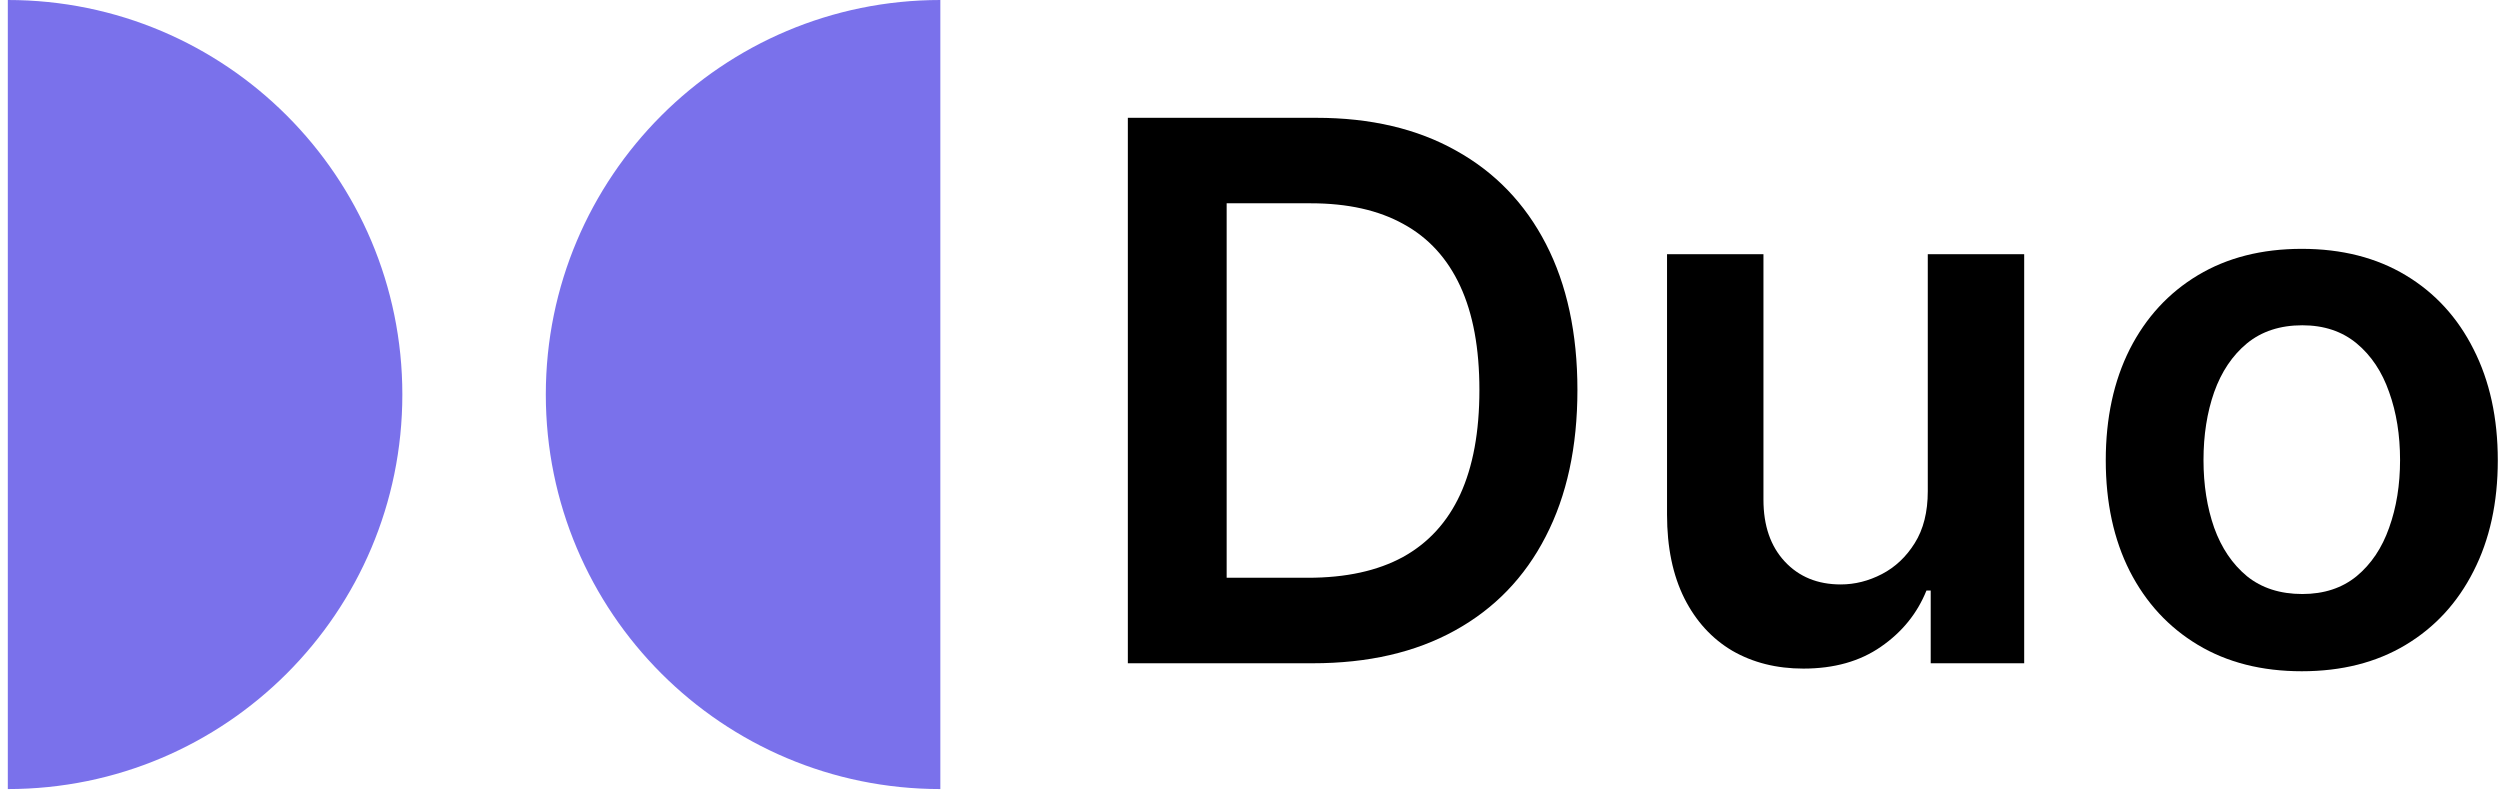 <svg width="160" height="51" viewBox="0 0 160 51" fill="none" xmlns="http://www.w3.org/2000/svg">
<path d="M25.75 25.25C25.75 11.305 14.445 -4.94149e-07 0.5 -1.10371e-06L0.5 50.5C14.445 50.5 25.75 39.195 25.75 25.25Z" fill="#7A71EB"/>
<path d="M34.932 25.25C34.932 39.195 46.236 50.5 60.182 50.5L60.182 3.01103e-07C46.236 1.34809e-07 34.932 11.305 34.932 25.25Z" fill="#7A71EB"/>
<path d="M147.314 42.96C144.757 42.96 142.541 42.398 140.666 41.273C138.791 40.148 137.337 38.574 136.303 36.551C135.28 34.528 134.769 32.165 134.769 29.46C134.769 26.756 135.28 24.386 136.303 22.352C137.337 20.318 138.791 18.739 140.666 17.614C142.541 16.489 144.757 15.926 147.314 15.926C149.871 15.926 152.087 16.489 153.962 17.614C155.837 18.739 157.286 20.318 158.308 22.352C159.342 24.386 159.859 26.756 159.859 29.46C159.859 32.165 159.342 34.528 158.308 36.551C157.286 38.574 155.837 40.148 153.962 41.273C152.087 42.398 149.871 42.96 147.314 42.96ZM147.348 38.017C148.734 38.017 149.894 37.636 150.825 36.875C151.757 36.102 152.45 35.068 152.905 33.773C153.371 32.477 153.604 31.034 153.604 29.443C153.604 27.841 153.371 26.392 152.905 25.097C152.45 23.79 151.757 22.75 150.825 21.977C149.894 21.205 148.734 20.818 147.348 20.818C145.928 20.818 144.746 21.205 143.803 21.977C142.871 22.75 142.172 23.79 141.706 25.097C141.252 26.392 141.024 27.841 141.024 29.443C141.024 31.034 141.252 32.477 141.706 33.773C142.172 35.068 142.871 36.102 143.803 36.875C144.746 37.636 145.928 38.017 147.348 38.017Z" fill="black"/>
<path d="M123.378 31.438V16.267H129.548V42.449H123.565V37.795H123.293C122.702 39.261 121.73 40.46 120.378 41.392C119.037 42.324 117.384 42.79 115.418 42.79C113.702 42.79 112.185 42.409 110.867 41.648C109.56 40.875 108.537 39.756 107.798 38.29C107.06 36.812 106.69 35.029 106.69 32.938V16.267H112.861V31.983C112.861 33.642 113.315 34.96 114.225 35.938C115.134 36.915 116.327 37.404 117.804 37.404C118.713 37.404 119.594 37.182 120.446 36.739C121.298 36.295 121.997 35.636 122.543 34.761C123.1 33.875 123.378 32.767 123.378 31.438Z" fill="black"/>
<path d="M84.011 42.449H72.182V7.54H84.25C87.716 7.54 90.693 8.239 93.182 9.636C95.682 11.023 97.602 13.017 98.943 15.619C100.284 18.222 100.955 21.335 100.955 24.96C100.955 28.597 100.278 31.722 98.926 34.335C97.585 36.949 95.648 38.955 93.114 40.352C90.591 41.75 87.557 42.449 84.011 42.449ZM78.506 36.977H83.705C86.136 36.977 88.165 36.534 89.79 35.648C91.415 34.75 92.636 33.415 93.455 31.642C94.273 29.858 94.682 27.631 94.682 24.96C94.682 22.29 94.273 20.074 93.455 18.312C92.636 16.54 91.426 15.216 89.824 14.341C88.233 13.455 86.256 13.011 83.892 13.011H78.506V36.977Z" fill="black"/>
</svg>
